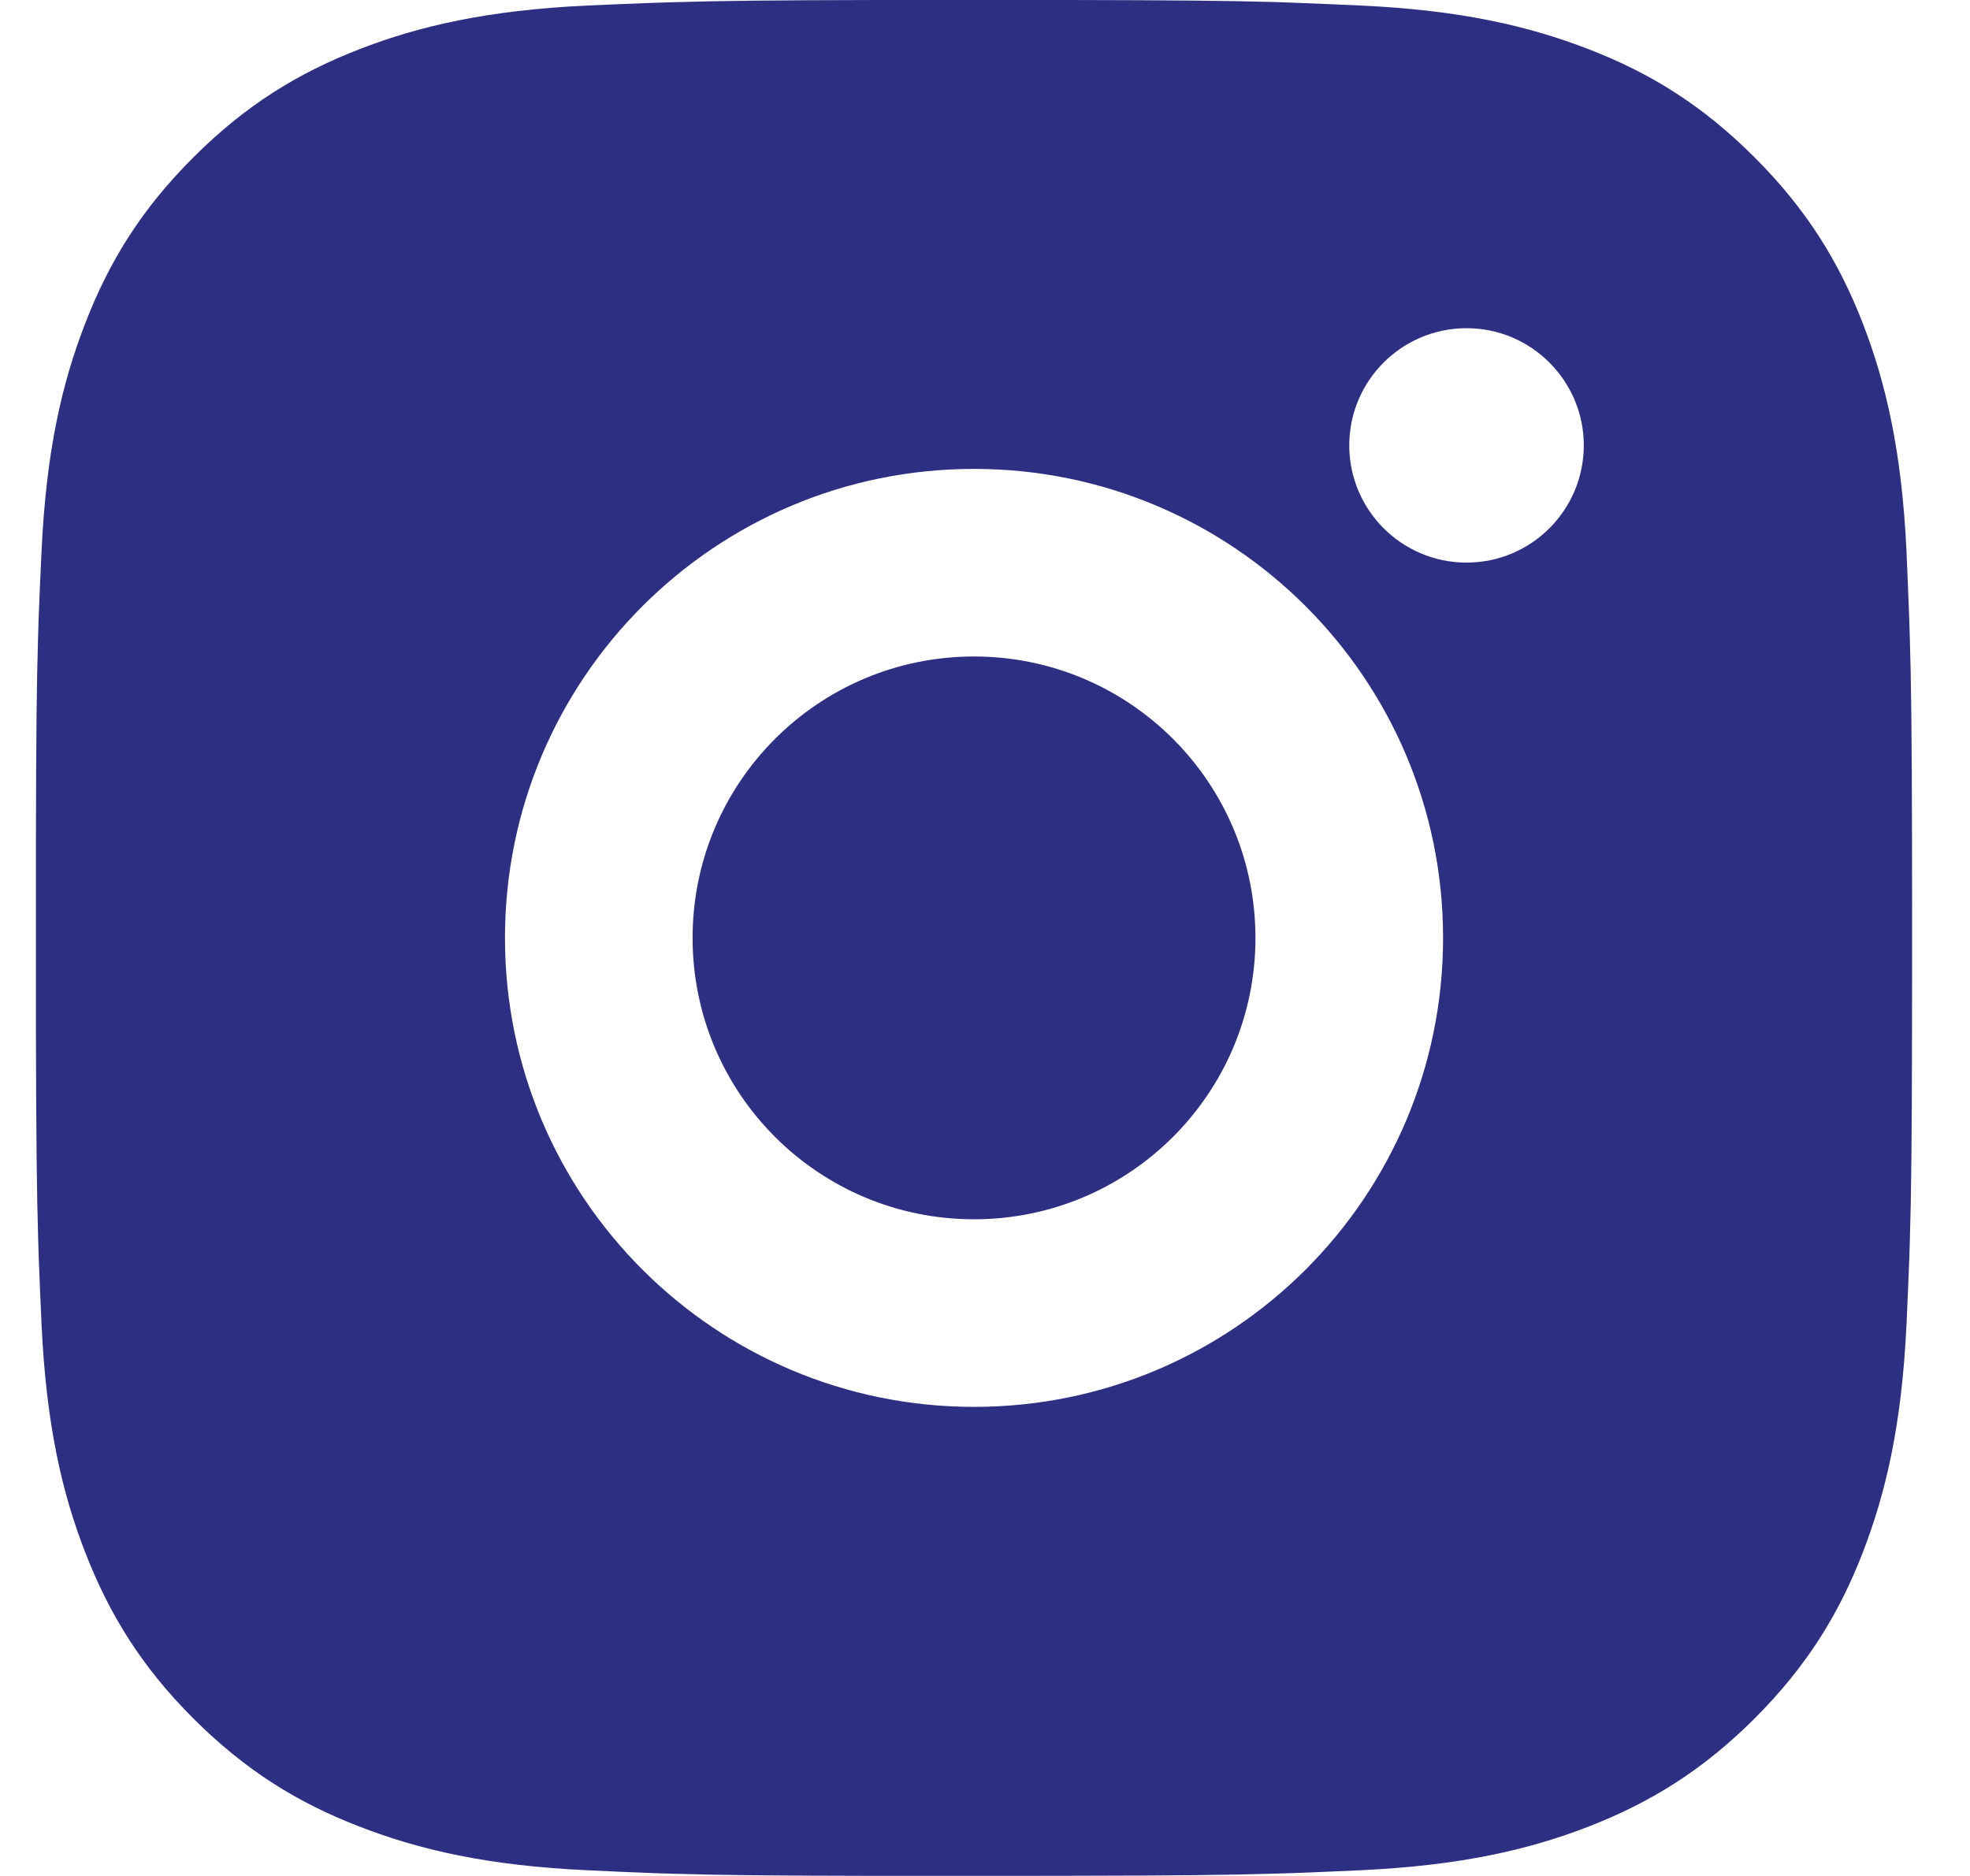 <svg width="21" height="20" viewBox="0 0 21 20" fill="none" xmlns="http://www.w3.org/2000/svg">
<path d="M11.41 0C12.536 0.002 13.106 0.008 13.599 0.022L13.793 0.029C14.017 0.037 14.238 0.047 14.505 0.059C15.569 0.108 16.295 0.277 16.933 0.524C17.592 0.778 18.148 1.122 18.704 1.678C19.259 2.233 19.603 2.792 19.858 3.449C20.104 4.086 20.273 4.813 20.323 5.877C20.334 6.143 20.344 6.365 20.352 6.589L20.358 6.783C20.373 7.276 20.38 7.846 20.382 8.972L20.383 9.717C20.383 9.808 20.383 9.902 20.383 9.999L20.383 10.281L20.382 11.027C20.38 12.152 20.374 12.723 20.359 13.216L20.353 13.41C20.345 13.634 20.335 13.855 20.323 14.122C20.273 15.186 20.104 15.912 19.858 16.549C19.603 17.209 19.259 17.765 18.704 18.321C18.148 18.876 17.589 19.219 16.933 19.474C16.295 19.721 15.569 19.889 14.505 19.939C14.238 19.951 14.017 19.961 13.793 19.969L13.599 19.975C13.106 19.99 12.536 19.996 11.41 19.998L10.665 19.999C10.574 19.999 10.48 19.999 10.383 19.999H10.101L9.355 19.999C8.229 19.997 7.659 19.991 7.166 19.976L6.972 19.97C6.748 19.962 6.527 19.952 6.26 19.939C5.196 19.89 4.471 19.721 3.833 19.474C3.174 19.22 2.617 18.876 2.061 18.321C1.505 17.765 1.163 17.206 0.908 16.549C0.66 15.912 0.493 15.186 0.443 14.122C0.431 13.855 0.421 13.634 0.413 13.41L0.407 13.216C0.392 12.723 0.386 12.152 0.383 11.027L0.383 8.972C0.385 7.846 0.391 7.276 0.406 6.783L0.412 6.589C0.42 6.365 0.43 6.143 0.443 5.877C0.492 4.812 0.66 4.087 0.908 3.449C1.162 2.791 1.505 2.233 2.061 1.678C2.617 1.122 3.175 0.779 3.833 0.524C4.47 0.277 5.195 0.109 6.26 0.059C6.527 0.047 6.748 0.038 6.972 0.03L7.166 0.024C7.659 0.009 8.229 0.002 9.355 0L11.41 0ZM10.383 4.999C7.62 4.999 5.383 7.239 5.383 9.999C5.383 12.762 7.622 14.999 10.383 14.999C13.146 14.999 15.383 12.76 15.383 9.999C15.383 7.236 13.143 4.999 10.383 4.999ZM10.383 6.999C12.04 6.999 13.383 8.342 13.383 9.999C13.383 11.656 12.04 12.999 10.383 12.999C8.726 12.999 7.383 11.657 7.383 9.999C7.383 8.342 8.725 6.999 10.383 6.999ZM15.633 3.499C14.943 3.499 14.383 4.059 14.383 4.748C14.383 5.438 14.943 5.998 15.633 5.998C16.322 5.998 16.883 5.439 16.883 4.748C16.883 4.059 16.321 3.498 15.633 3.499Z" fill="#2D2F82"/>
</svg>
